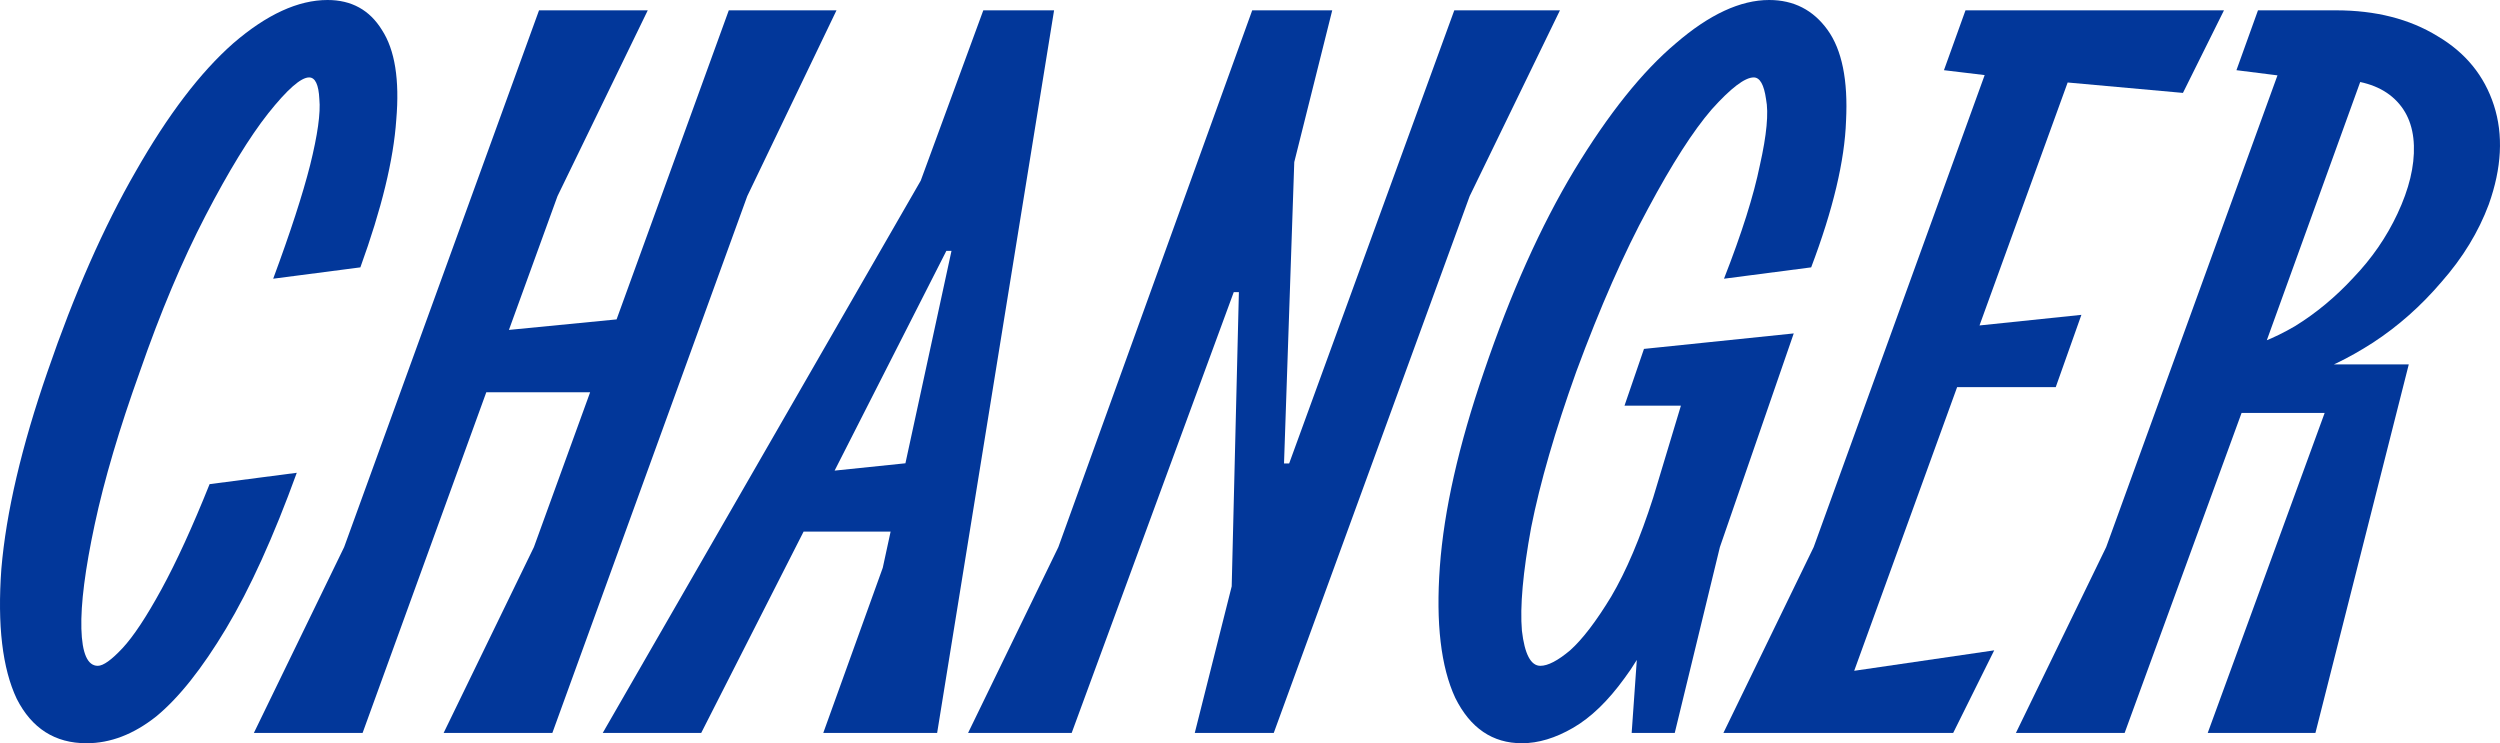 <svg width="222" height="66" viewBox="0 0 222 66" fill="none" xmlns="http://www.w3.org/2000/svg">
<path d="M7.682 66C4.888 66 2.824 64.686 1.488 62.058C0.213 59.369 -0.243 55.519 0.121 50.508C0.547 45.497 1.913 39.661 4.22 33C6.589 26.094 9.2 20.167 12.054 15.217C14.908 10.206 17.792 6.417 20.707 3.85C23.682 1.283 26.476 0 29.087 0C31.212 0 32.821 0.886 33.914 2.658C35.068 4.431 35.493 7.089 35.189 10.633C34.947 14.178 33.884 18.547 32.001 23.742L24.259 24.75C25.777 20.656 26.87 17.294 27.538 14.667C28.206 11.978 28.48 10.022 28.358 8.8C28.297 7.517 27.994 6.875 27.447 6.875C26.718 6.875 25.504 7.944 23.804 10.083C22.164 12.161 20.312 15.186 18.247 19.158C16.183 23.131 14.24 27.744 12.418 33C10.596 38.072 9.26 42.594 8.41 46.567C7.56 50.539 7.165 53.625 7.226 55.825C7.287 58.025 7.773 59.125 8.684 59.125C9.169 59.125 9.898 58.606 10.87 57.567C11.841 56.528 12.995 54.786 14.331 52.342C15.667 49.897 17.094 46.781 18.612 42.992L26.354 41.983C24.29 47.667 22.195 52.281 20.069 55.825C17.944 59.369 15.879 61.967 13.875 63.617C11.871 65.206 9.807 66 7.682 66Z" fill="#02379A"/>
<path d="M39.395 65.083L47.411 48.583L64.717 0.917H74.281L66.356 17.417L49.05 65.083H39.395ZM22.544 65.083L30.56 48.583L47.866 0.917H57.521L49.506 17.417L32.199 65.083H22.544ZM38.484 34.833L40.124 29.792L58.887 27.958L56.519 34.833H38.484Z" fill="#02379A"/>
<path d="M53.524 65.083L81.761 16.042L87.317 0.917H93.602L83.218 65.083H73.107L78.39 50.417L84.493 22.275H84.038L62.268 65.083H53.524ZM68.644 47.208L70.466 42.167L83.764 40.792L81.396 47.208H68.644Z" fill="#02379A"/>
<path d="M85.966 65.083L93.982 48.583L111.197 0.917H118.302L114.931 14.392L114.021 41.158H114.476L129.141 0.917H138.523L130.507 17.417L113.11 65.083H106.096L109.375 52.067L110.013 25.942H109.557L95.166 65.083H85.966Z" fill="#02379A"/>
<path d="M135.146 66C132.535 66 130.561 64.656 129.225 61.967C127.95 59.217 127.495 55.336 127.859 50.325C128.224 45.314 129.529 39.539 131.776 33C134.144 26.033 136.816 20.075 139.791 15.125C142.828 10.114 145.833 6.356 148.809 3.85C151.784 1.283 154.547 0 157.098 0C159.284 0 161.014 0.886 162.29 2.658C163.565 4.431 164.111 7.119 163.929 10.725C163.808 14.269 162.775 18.608 160.832 23.742L153.09 24.75C154.669 20.717 155.731 17.356 156.278 14.667C156.885 11.978 157.067 10.022 156.824 8.8C156.642 7.517 156.278 6.875 155.731 6.875C154.942 6.875 153.697 7.822 151.997 9.717C150.357 11.611 148.475 14.544 146.35 18.517C144.224 22.428 142.099 27.256 139.974 33C138.091 38.256 136.755 42.869 135.966 46.842C135.237 50.814 134.964 53.869 135.146 56.008C135.389 58.086 135.935 59.125 136.786 59.125C137.454 59.125 138.334 58.667 139.427 57.75C140.52 56.772 141.735 55.183 143.071 52.983C144.406 50.722 145.651 47.789 146.805 44.183L149.264 36.025H144.255L145.985 30.983L159.284 29.608L152.726 48.583L148.718 65.083H144.892L145.803 52.158L148.08 52.433C147.048 55.611 145.773 58.208 144.255 60.225C142.797 62.242 141.279 63.708 139.7 64.625C138.122 65.542 136.603 66 135.146 66Z" fill="#02379A"/>
<path d="M153.039 65.083L161.055 48.583L177.724 2.567L181.003 7.242L172.623 6.233L174.536 0.917H197.489L193.846 8.25L179.636 6.967L185.102 3.208L163.15 63.708L160.144 60.225L177.086 57.75L173.443 65.083H153.039ZM169.981 34.375L171.621 29.333L184.828 27.958L182.551 34.375H169.981Z" fill="#02379A"/>
<path d="M179.013 65.083L187.029 48.583L202.24 6.692L198.596 6.233L200.509 0.917H207.432C210.954 0.917 213.96 1.681 216.449 3.208C218.939 4.675 220.609 6.722 221.459 9.35C222.309 11.978 222.157 14.911 221.004 18.15C220.093 20.594 218.696 22.886 216.814 25.025C214.992 27.164 212.958 28.967 210.711 30.433C208.525 31.839 206.43 32.847 204.426 33.458L203.424 32.358H213.899L205.61 65.083H196.046L206.43 36.667H199.052L188.668 65.083H179.013ZM198.232 31.167C200.054 30.8 201.906 30.067 203.788 28.967C205.671 27.806 207.401 26.369 208.98 24.658C210.62 22.947 211.925 21.053 212.897 18.975C213.929 16.775 214.415 14.758 214.354 12.925C214.294 11.092 213.656 9.656 212.442 8.617C211.227 7.578 209.496 7.058 207.25 7.058L210.529 4.675L200.418 32.633L198.232 31.167Z" fill="#02379A"/>
</svg>

